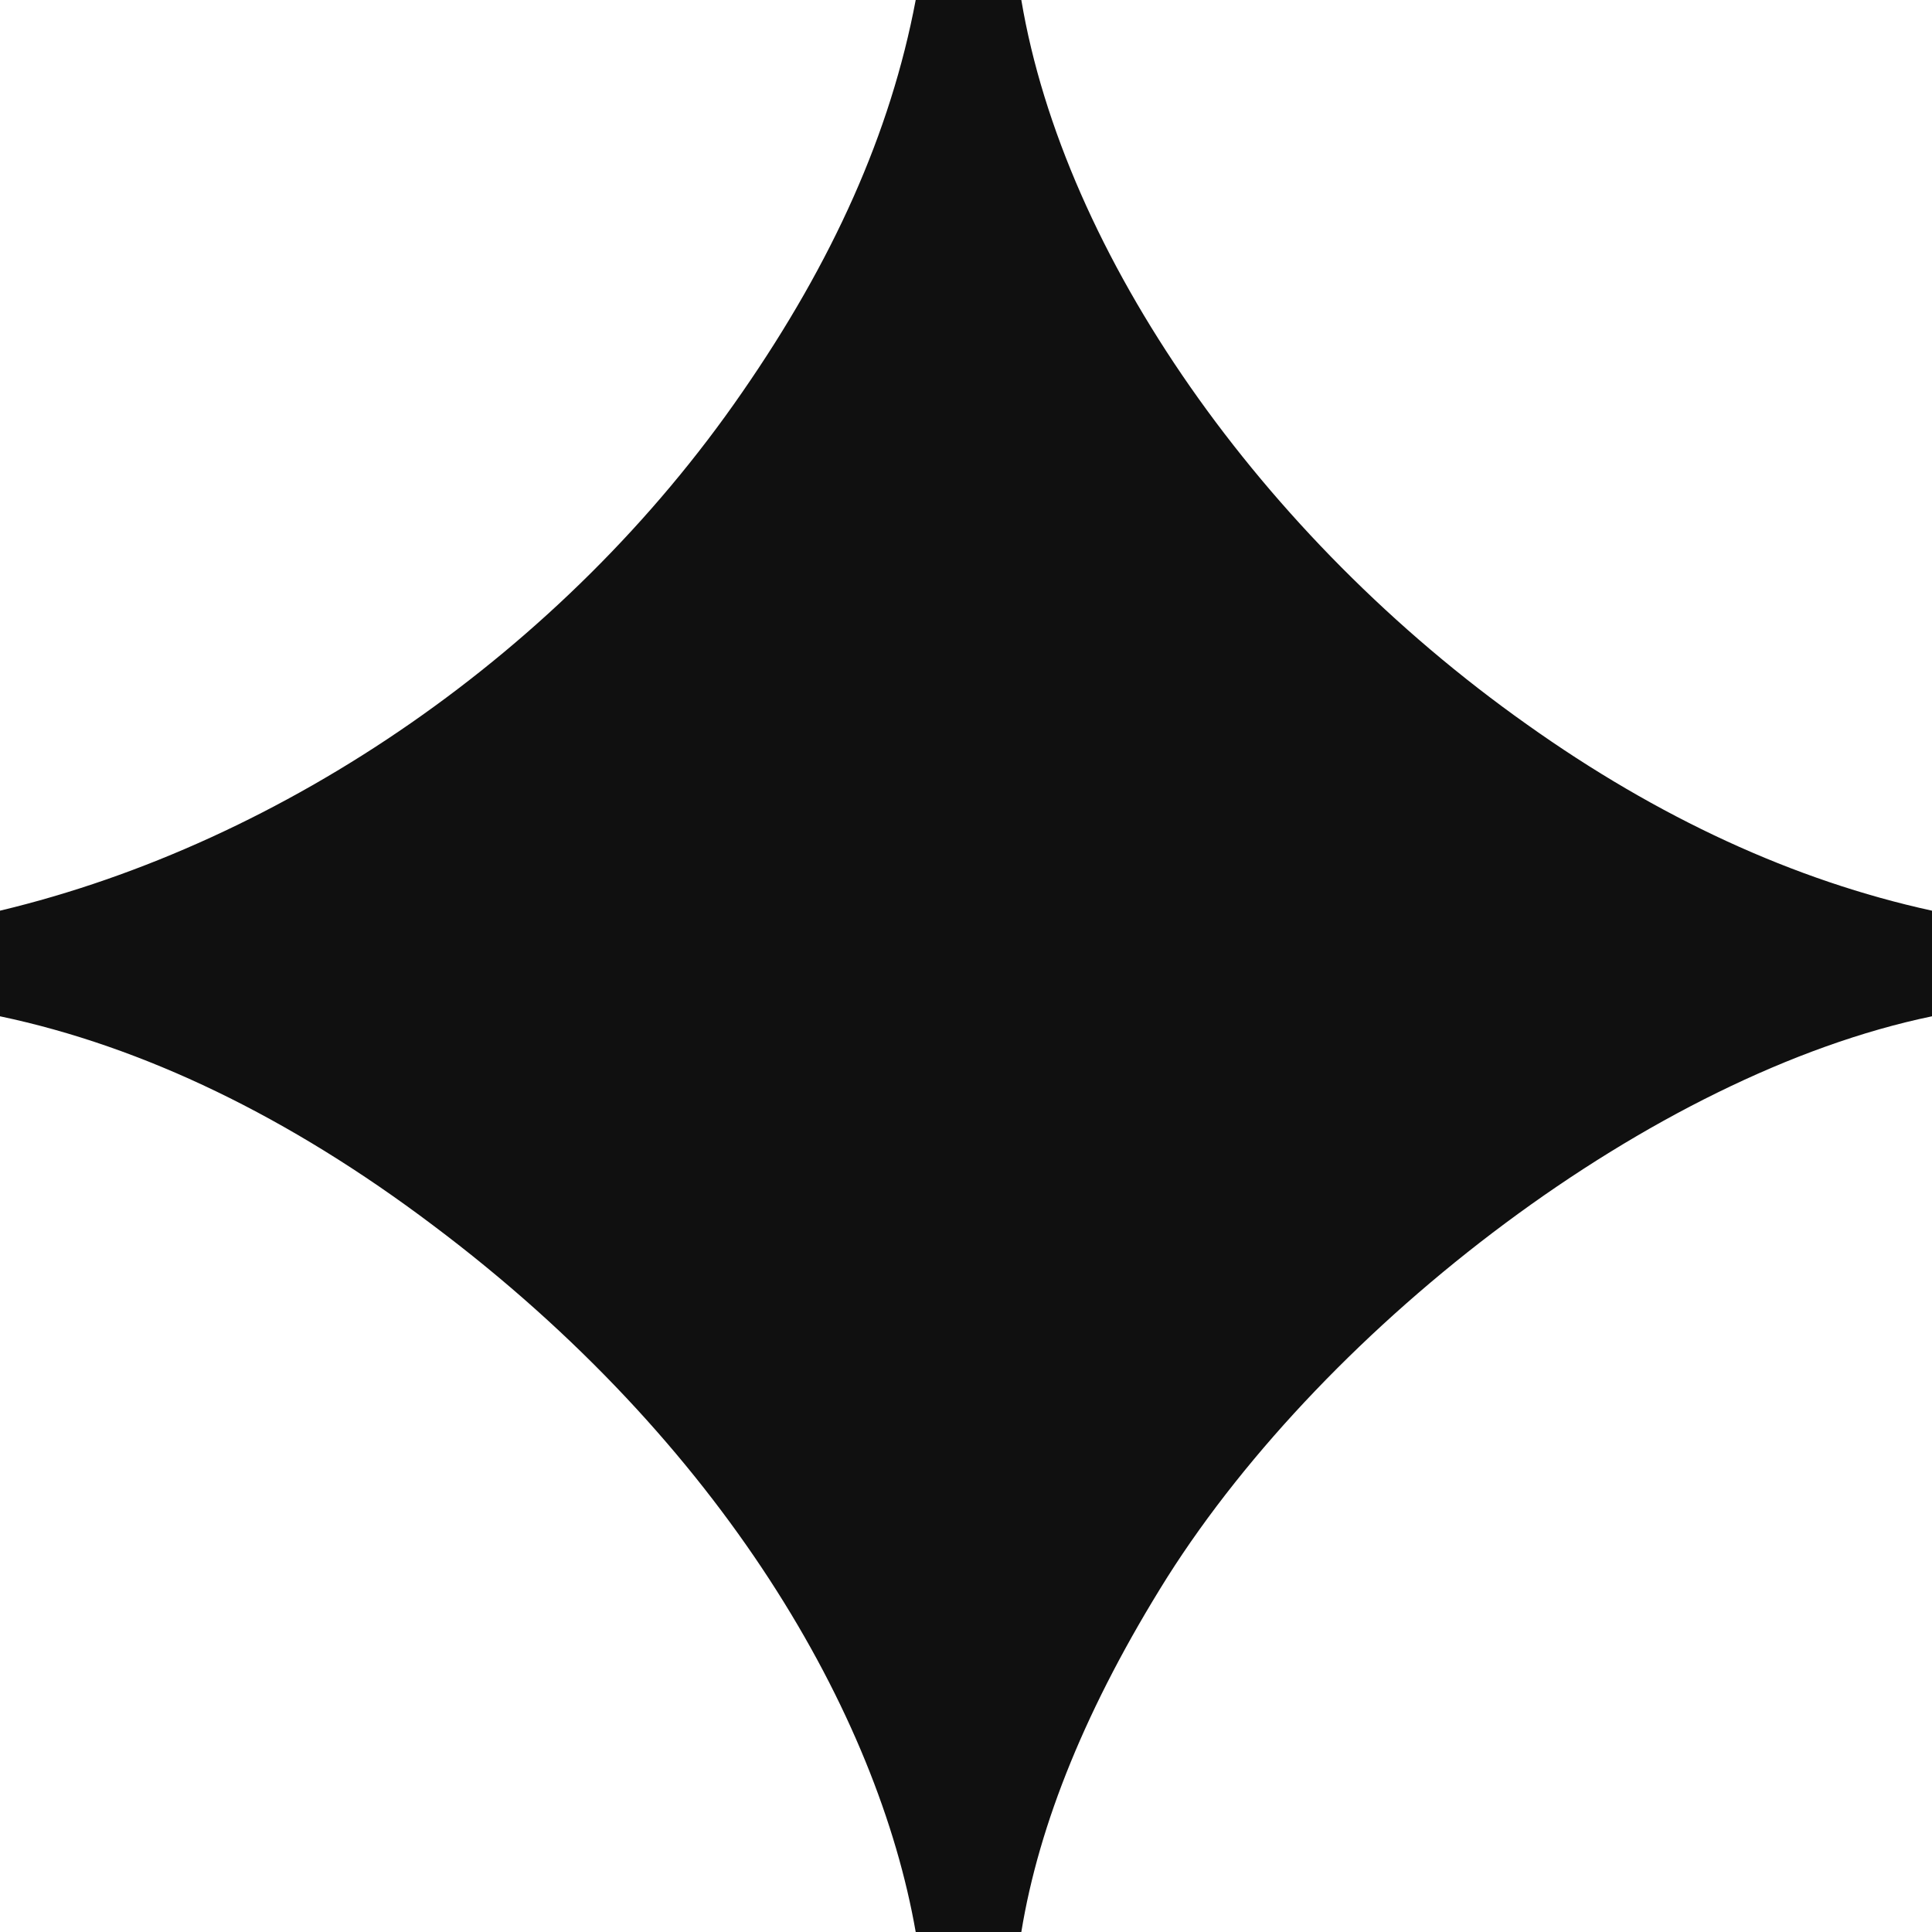 <svg width="30" height="30" viewBox="0 0 30 30" fill="none" xmlns="http://www.w3.org/2000/svg">
<path d="M14.219 30C13.633 26.641 11.25 22.422 6.719 19.023C4.492 17.344 2.227 16.25 0 15.781V14.141C4.414 13.086 8.75 10.117 11.523 6.094C12.93 4.062 13.828 2.07 14.219 0H15.859C16.523 3.945 19.57 8.32 23.711 11.25C25.742 12.695 27.852 13.672 30 14.141V15.781C25.664 16.68 20.625 20.547 18.125 24.492C16.875 26.484 16.133 28.32 15.859 30H14.219Z" fill="#101010"/>
</svg>
